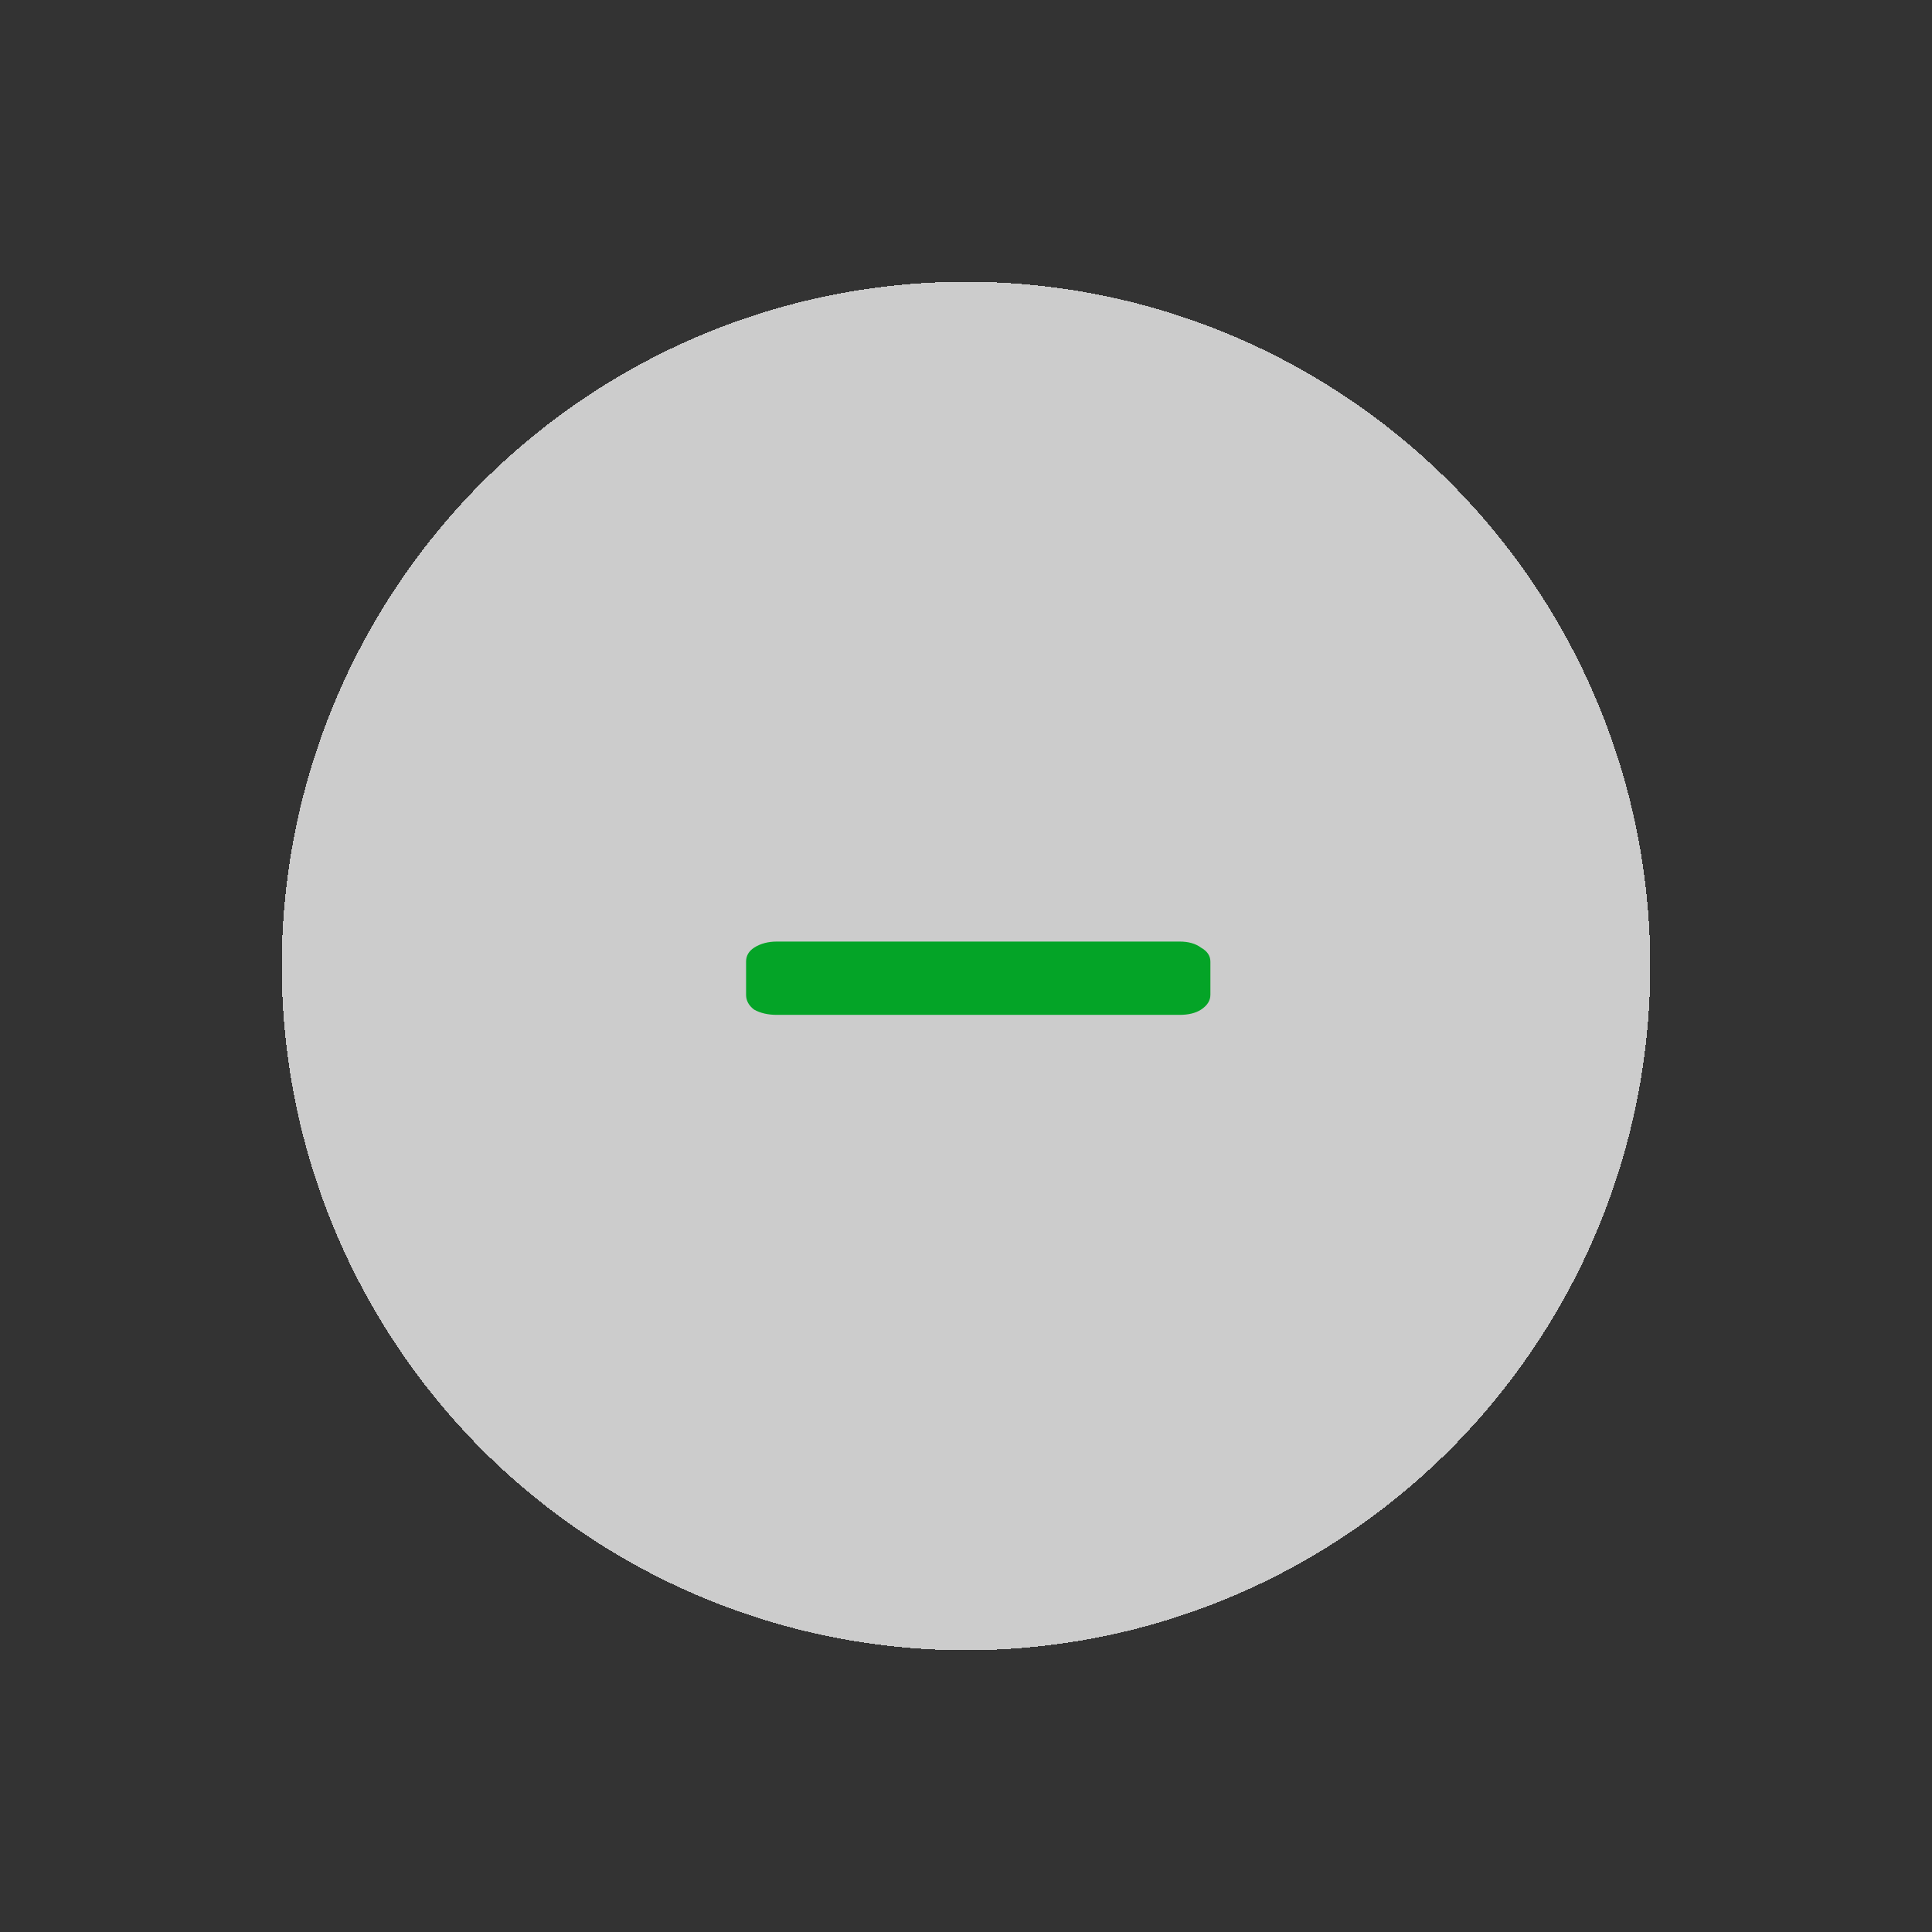 <svg width="48" height="48" fill="none" xmlns="http://www.w3.org/2000/svg"><rect width="100%" height="100%" fill="#333333" stroke="none"/><circle cx="24" cy="24" r="17" fill="#fff" fill-opacity=".75" shape-rendering="crispEdges"/><path d="M19.303 25.214c-.222 0-.411-.043-.567-.13-.133-.101-.2-.224-.2-.369v-.824c0-.144.067-.26.2-.347.156-.1.345-.151.567-.151h10.002c.222 0 .4.05.534.151.155.087.233.203.233.347v.824c0 .145-.078.268-.233.369-.134.087-.312.13-.534.13H19.303Z" fill="#04A427"/></svg>